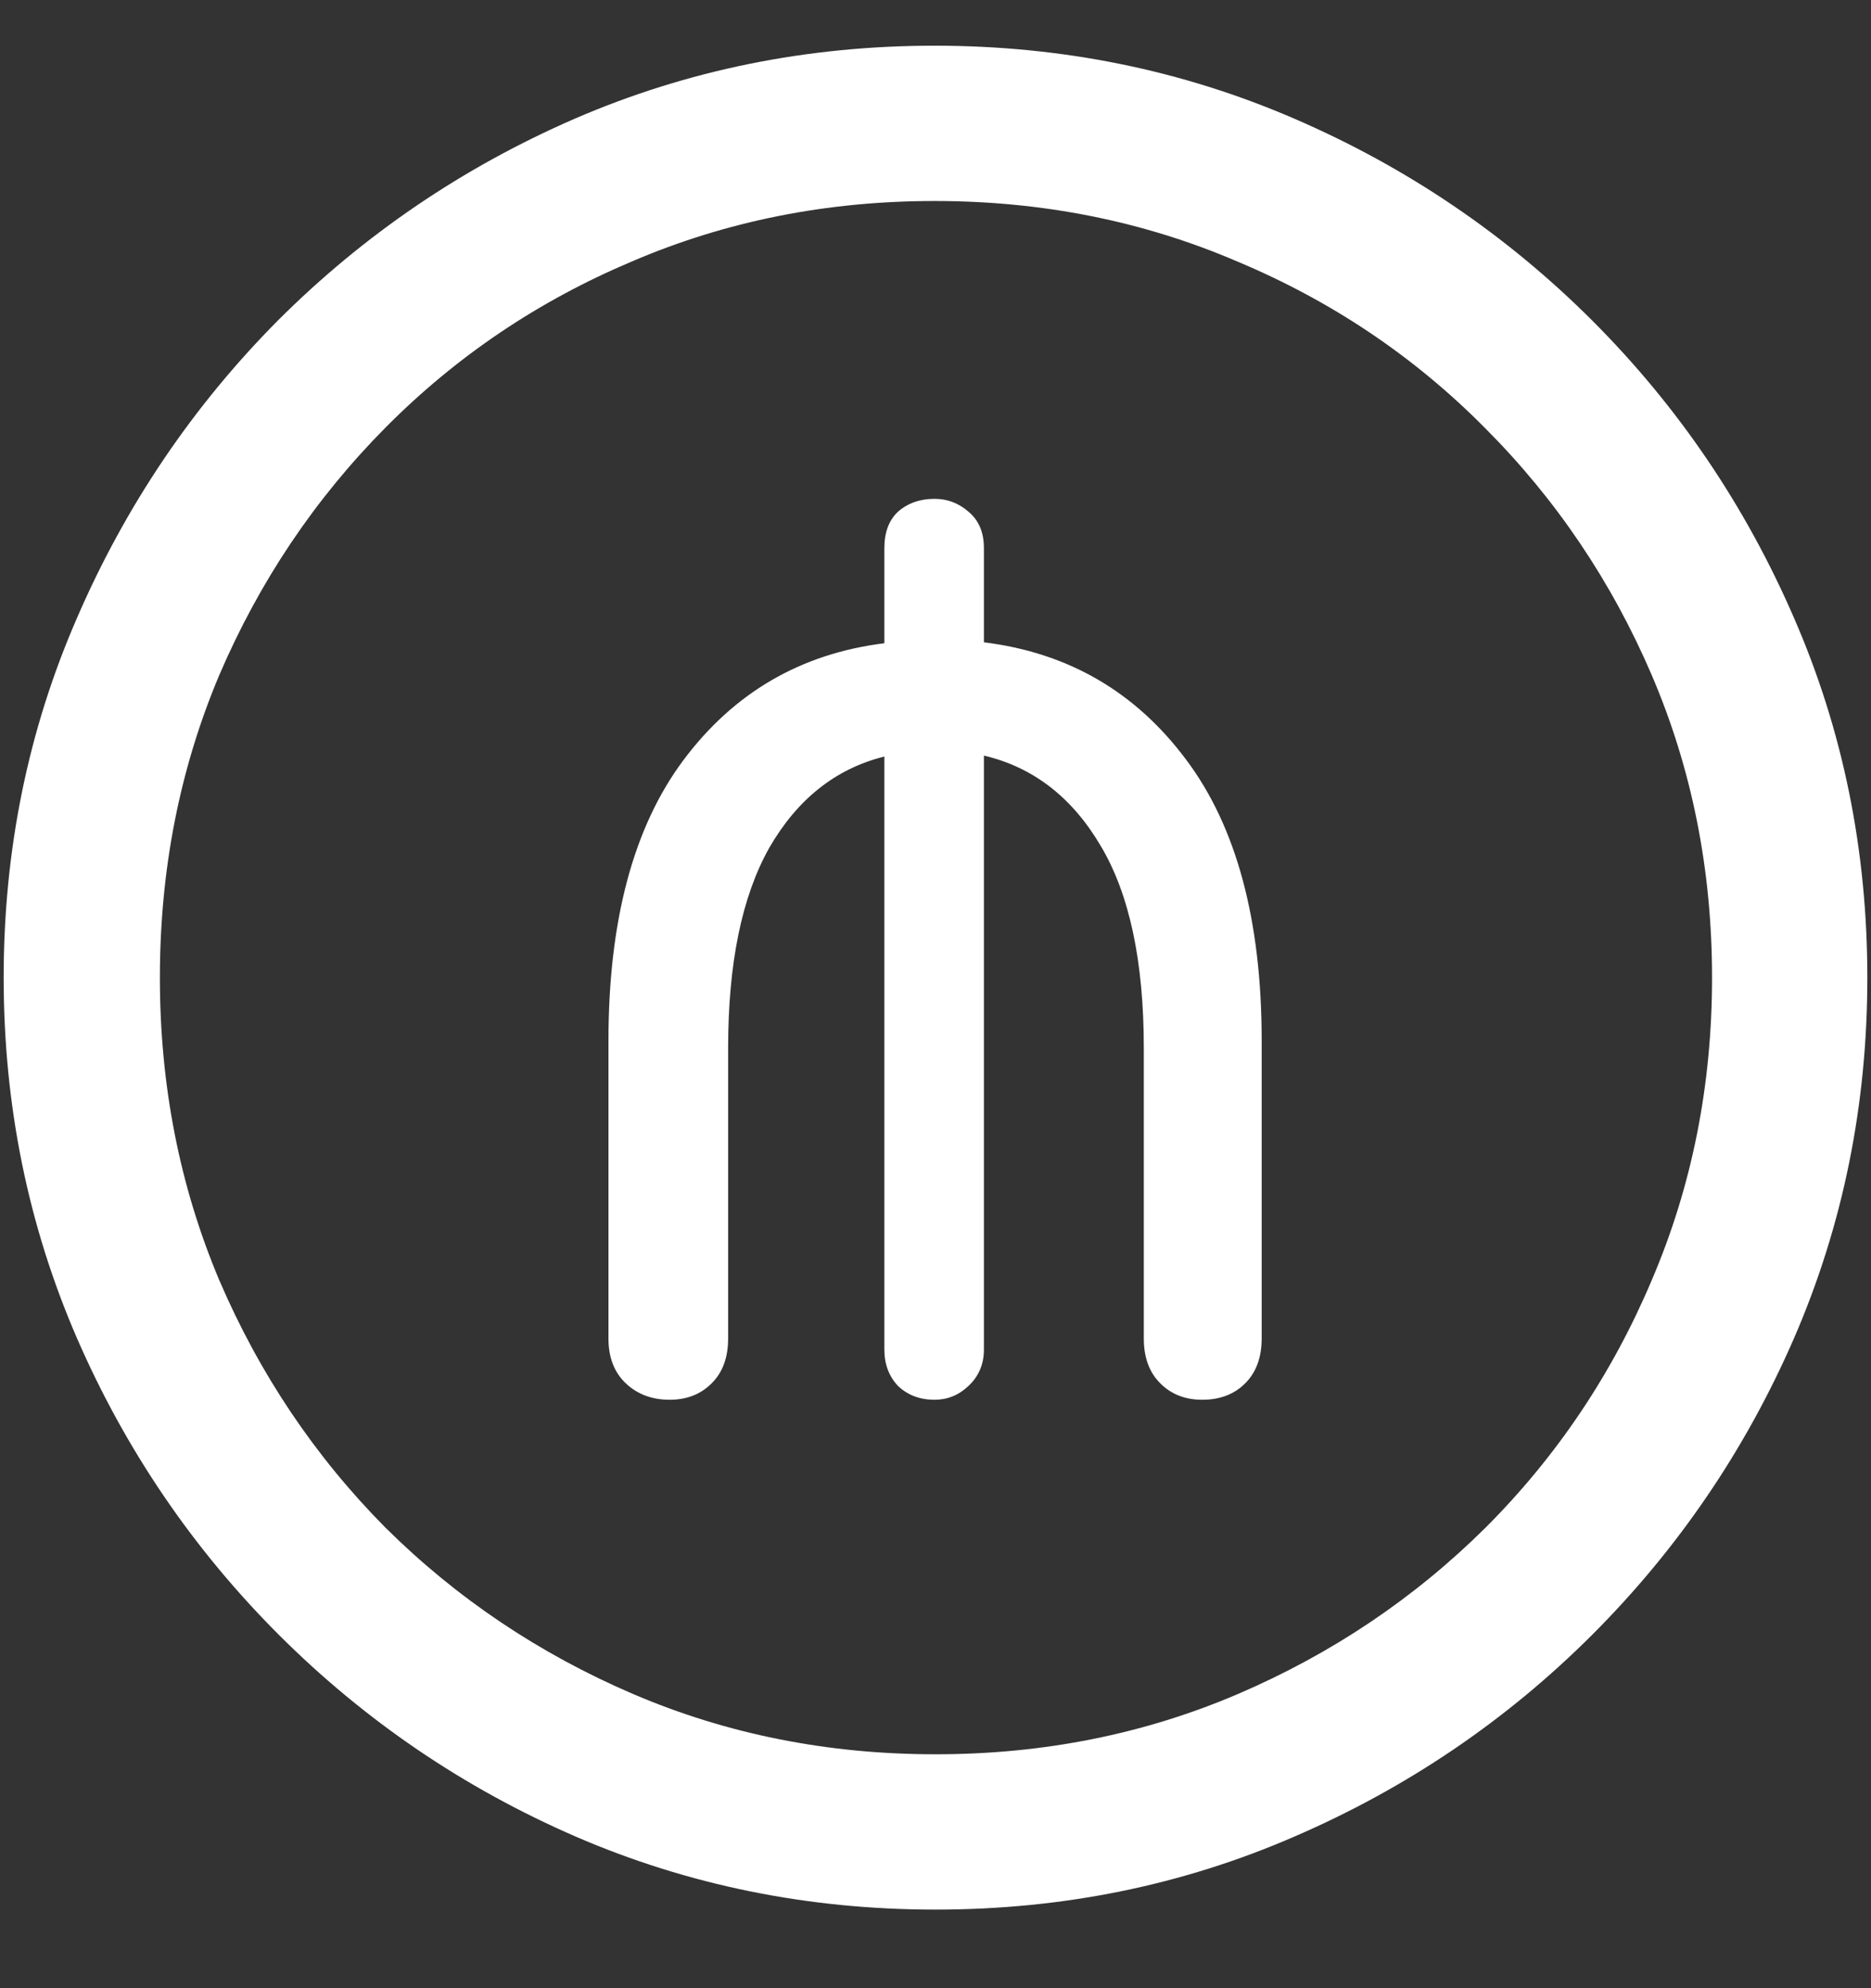 <?xml version="1.0" encoding="UTF-8"?>
<svg xmlns="http://www.w3.org/2000/svg" xmlns:xlink="http://www.w3.org/1999/xlink" width="24" height="25.5" viewBox="0 0 24 25.5" version="1.1">
<rect x="0" y="0" width="24" height="25.5" fill="#333333" stroke="none"/>
<g id="surface1">
<path style=" stroke:none;fill-rule:nonzero;fill:rgb(100%,100%,100%);fill-opacity:1;" d="M 12 24.492 C 13.633 24.492 15.168 24.18 16.605 23.555 C 18.051 22.93 19.324 22.066 20.426 20.965 C 21.527 19.863 22.391 18.594 23.016 17.156 C 23.641 15.711 23.953 14.172 23.953 12.539 C 23.953 10.906 23.641 9.371 23.016 7.934 C 22.391 6.488 21.527 5.215 20.426 4.113 C 19.324 3.012 18.051 2.148 16.605 1.523 C 15.16 0.898 13.621 0.586 11.988 0.586 C 10.355 0.586 8.816 0.898 7.371 1.523 C 5.934 2.148 4.664 3.012 3.562 4.113 C 2.469 5.215 1.609 6.488 0.984 7.934 C 0.359 9.371 0.047 10.906 0.047 12.539 C 0.047 14.172 0.359 15.711 0.984 17.156 C 1.609 18.594 2.473 19.863 3.574 20.965 C 4.676 22.066 5.945 22.93 7.383 23.555 C 8.828 24.18 10.367 24.492 12 24.492 Z M 12 22.5 C 10.617 22.5 9.324 22.242 8.121 21.727 C 6.918 21.211 5.859 20.5 4.945 19.594 C 4.039 18.68 3.328 17.621 2.812 16.418 C 2.305 15.215 2.051 13.922 2.051 12.539 C 2.051 11.156 2.305 9.863 2.812 8.66 C 3.328 7.457 4.039 6.398 4.945 5.484 C 5.852 4.57 6.906 3.859 8.109 3.352 C 9.312 2.836 10.605 2.578 11.988 2.578 C 13.371 2.578 14.664 2.836 15.867 3.352 C 17.078 3.859 18.137 4.57 19.043 5.484 C 19.957 6.398 20.672 7.457 21.188 8.66 C 21.703 9.863 21.961 11.156 21.961 12.539 C 21.961 13.922 21.703 15.215 21.188 16.418 C 20.68 17.621 19.969 18.68 19.055 19.594 C 18.141 20.5 17.082 21.211 15.879 21.727 C 14.676 22.242 13.383 22.5 12 22.5 Z M 8.59 17.953 C 8.809 17.953 8.988 17.883 9.129 17.742 C 9.27 17.602 9.34 17.41 9.34 17.168 L 9.34 13.441 C 9.34 12.355 9.516 11.5 9.867 10.875 C 10.227 10.25 10.719 9.859 11.344 9.703 L 11.344 17.309 C 11.344 17.496 11.402 17.652 11.52 17.777 C 11.645 17.895 11.801 17.953 11.988 17.953 C 12.152 17.953 12.297 17.895 12.422 17.777 C 12.555 17.652 12.621 17.496 12.621 17.309 L 12.621 9.691 C 13.254 9.84 13.754 10.227 14.121 10.852 C 14.488 11.469 14.672 12.332 14.672 13.441 L 14.672 17.168 C 14.672 17.41 14.742 17.602 14.883 17.742 C 15.023 17.883 15.203 17.953 15.422 17.953 C 15.648 17.953 15.832 17.883 15.973 17.742 C 16.113 17.602 16.184 17.41 16.184 17.168 L 16.184 13.348 C 16.184 11.801 15.859 10.598 15.211 9.738 C 14.562 8.871 13.699 8.371 12.621 8.238 L 12.621 7.031 C 12.621 6.828 12.555 6.672 12.422 6.562 C 12.297 6.453 12.152 6.398 11.988 6.398 C 11.801 6.398 11.645 6.453 11.52 6.562 C 11.402 6.672 11.344 6.828 11.344 7.031 L 11.344 8.25 C 10.273 8.383 9.414 8.883 8.766 9.75 C 8.125 10.609 7.805 11.809 7.805 13.348 L 7.805 17.168 C 7.805 17.41 7.879 17.602 8.027 17.742 C 8.176 17.883 8.363 17.953 8.59 17.953 Z M 8.59 17.953 "/>
</g>
</svg>
